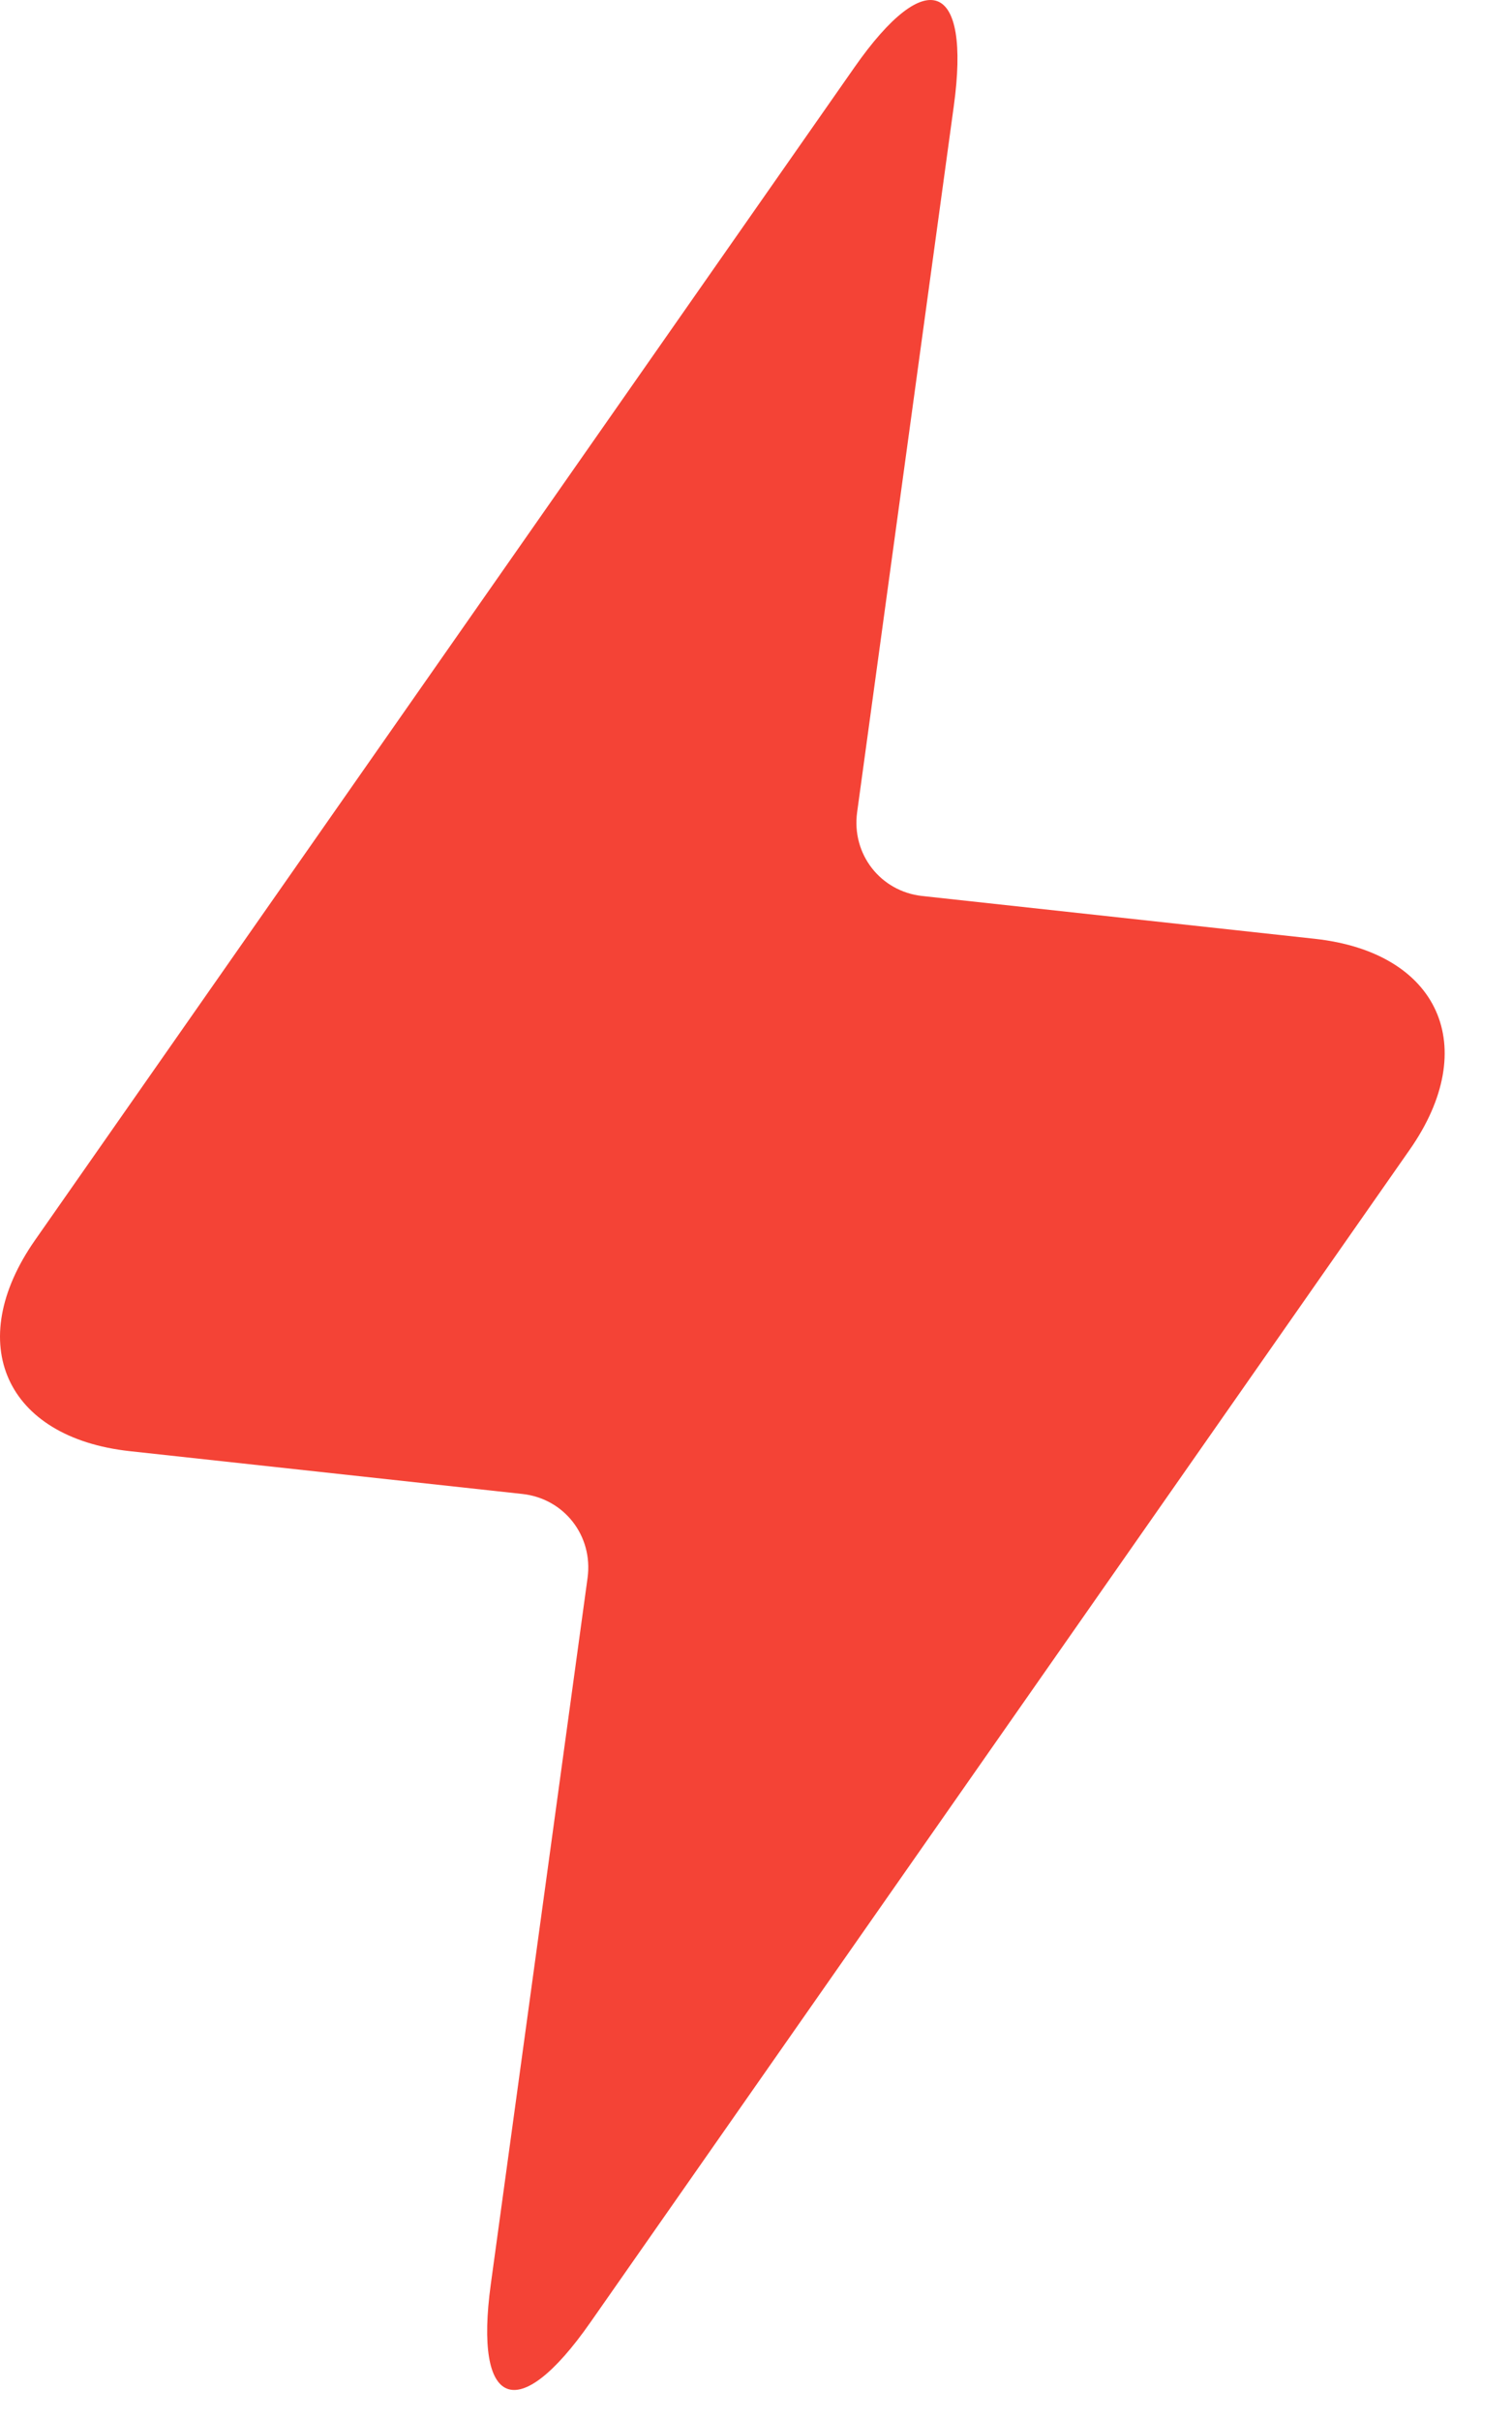 <?xml version="1.0" encoding="UTF-8"?>
<svg width="20px" height="32px" viewBox="0 0 20 32" version="1.1" xmlns="http://www.w3.org/2000/svg" xmlns:xlink="http://www.w3.org/1999/xlink">
    <!-- Generator: Sketch 46.2 (44496) - http://www.bohemiancoding.com/sketch -->
    <title>Checked bolt nav</title>
    <desc>Created with Sketch.</desc>
    <defs></defs>
    <g id="Icons-for-jonny" stroke="none" stroke-width="1" fill="none" fill-rule="evenodd">
        <g id="Icon-/-Instant-Order" transform="translate(-35, -12)" fill="#F44336">
            <path d="M35.463,28.399 C34.512,29.76 35.073,31.009 36.717,31.189 L41.91,31.755 C42.461,31.815 42.848,32.307 42.772,32.865 L41.492,42.205 C41.267,43.846 41.853,44.078 42.808,42.711 L53.646,27.204 C54.598,25.843 54.036,24.594 52.392,24.414 L47.199,23.848 C46.648,23.788 46.261,23.296 46.338,22.738 L47.617,13.398 C47.842,11.757 47.256,11.525 46.301,12.892 L35.463,28.399 Z" id="Checked-bolt-nav"></path>
        </g>
    </g>
</svg>